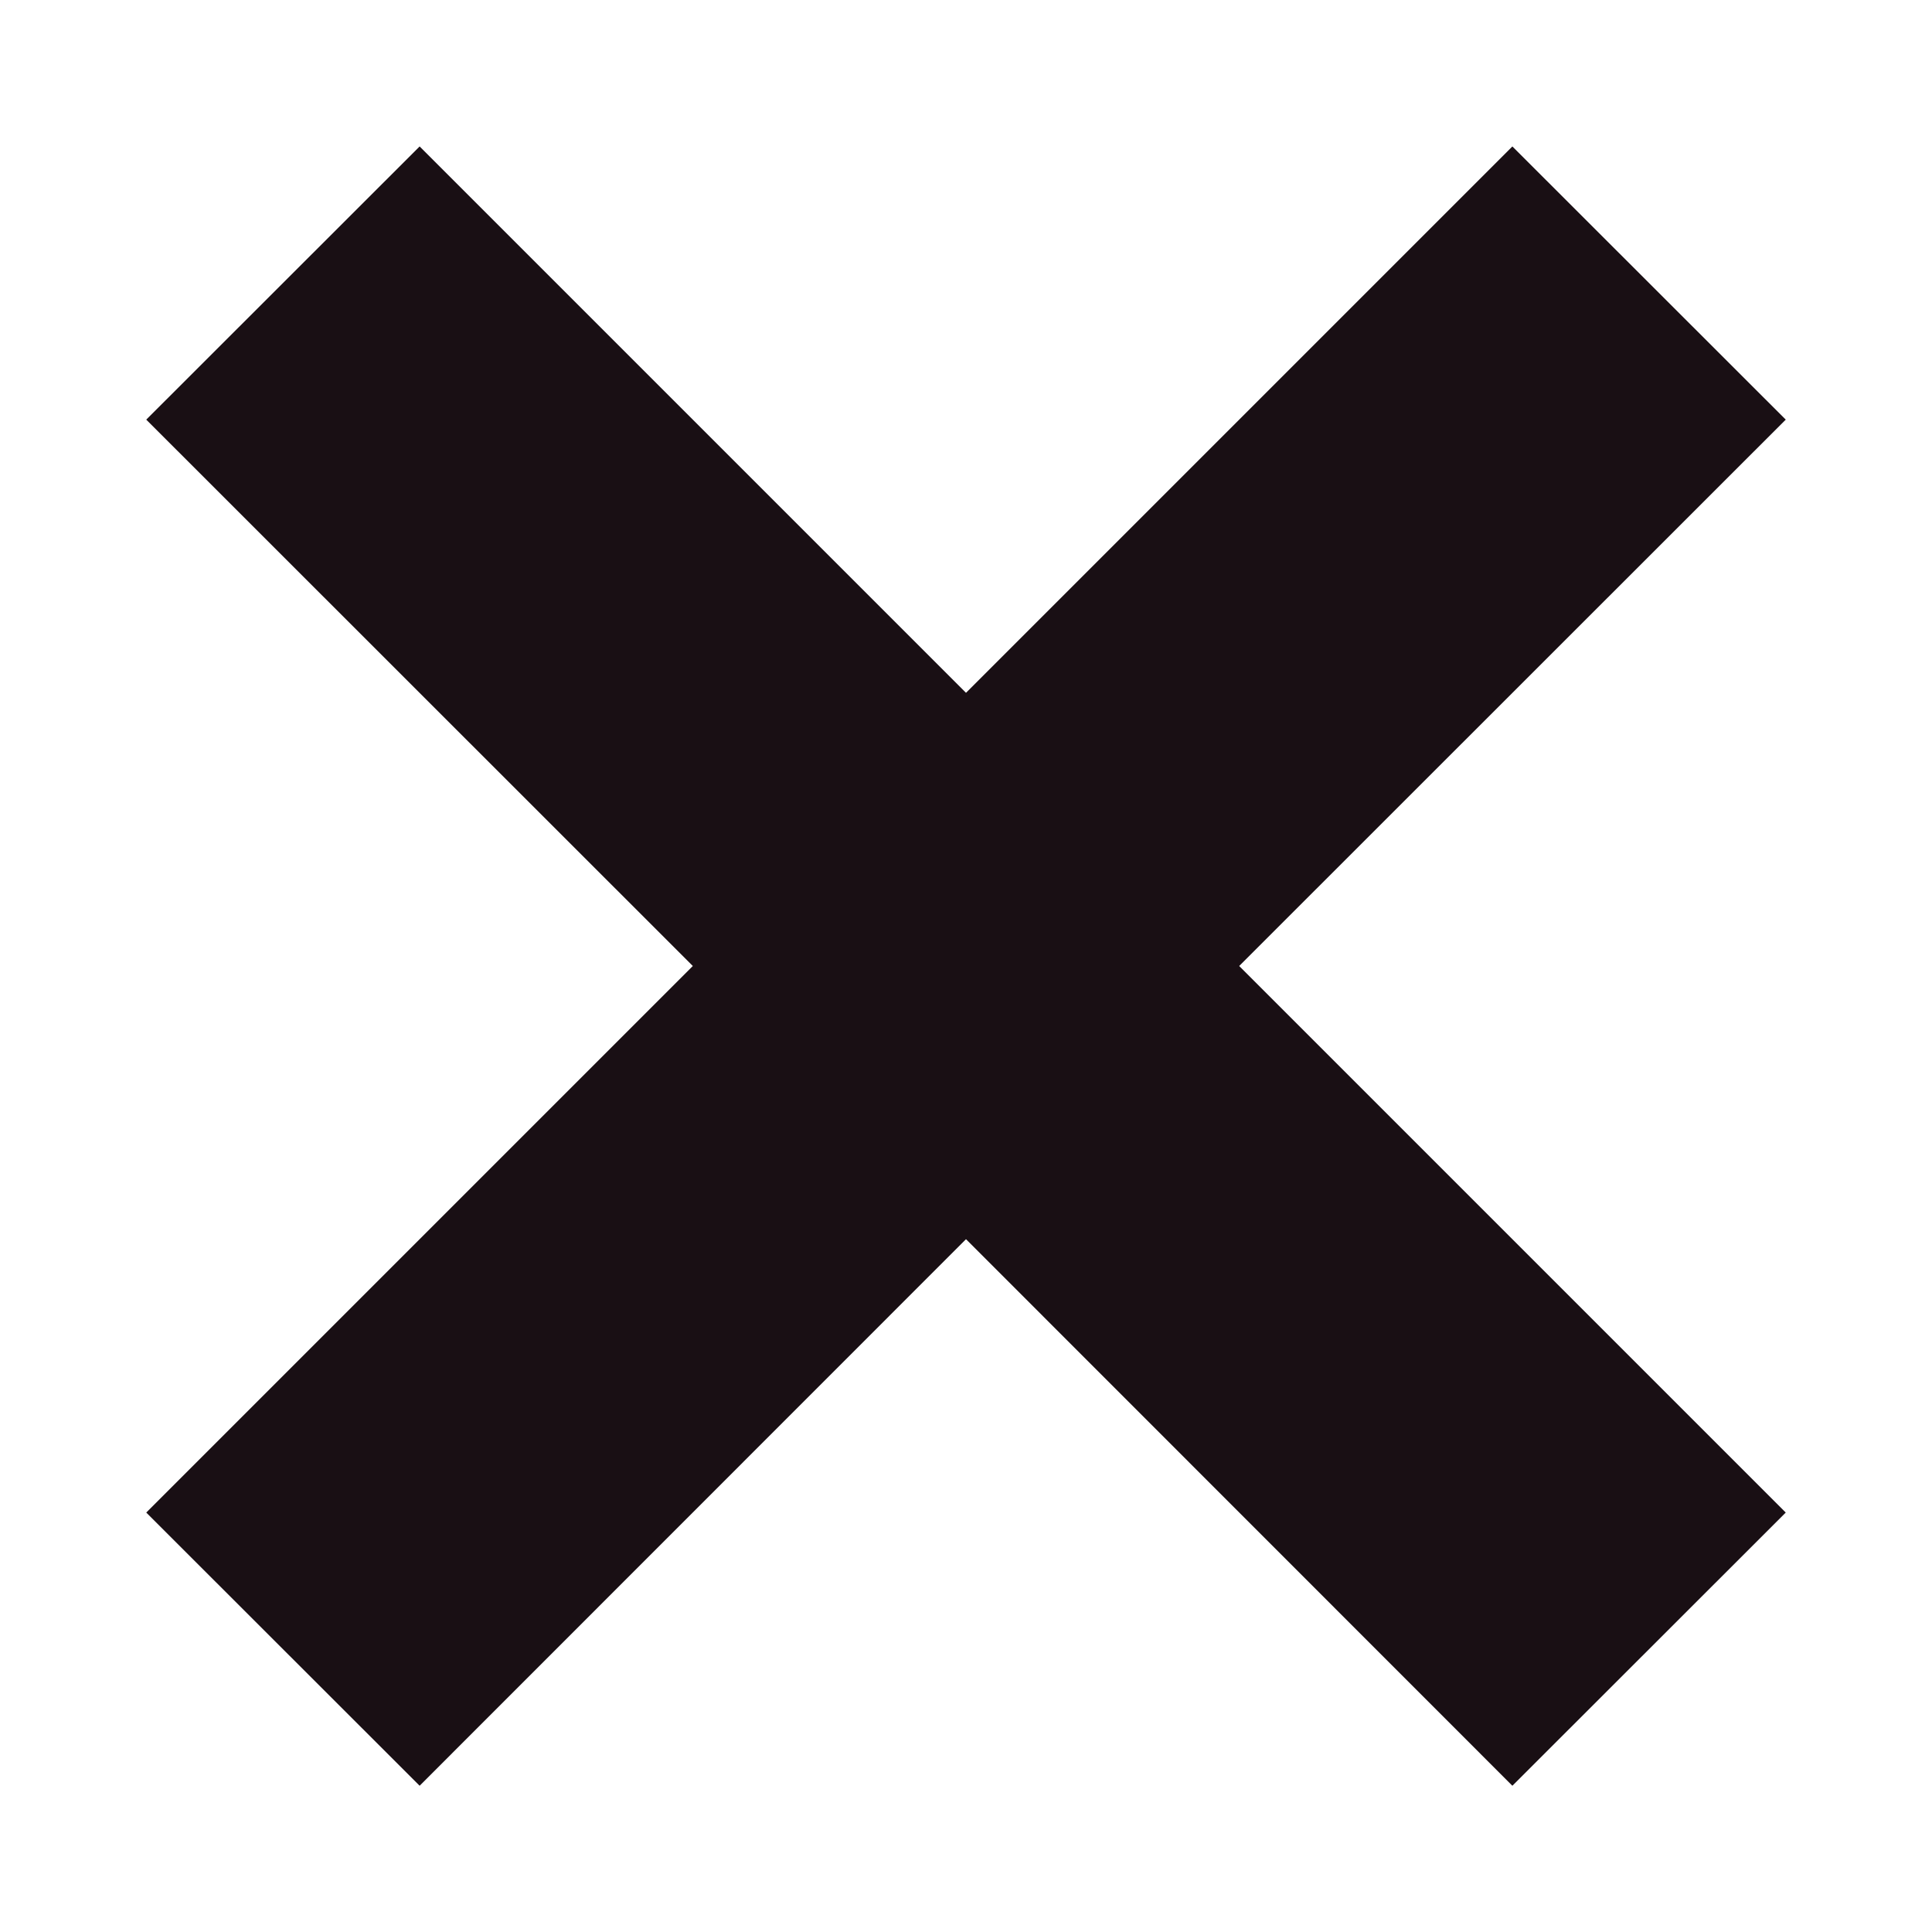 <svg width="10" height="10" viewBox="0 0 10 10" fill="none" xmlns="http://www.w3.org/2000/svg">
<path d="M2.172 0.758L0.757 2.172L3.586 5L0.757 7.829L2.172 9.243L5 6.414L7.828 9.243L9.243 7.829L6.414 5L9.243 2.172L7.828 0.758L5 3.586L2.172 0.758Z" fill="#190F14"/>
</svg>
